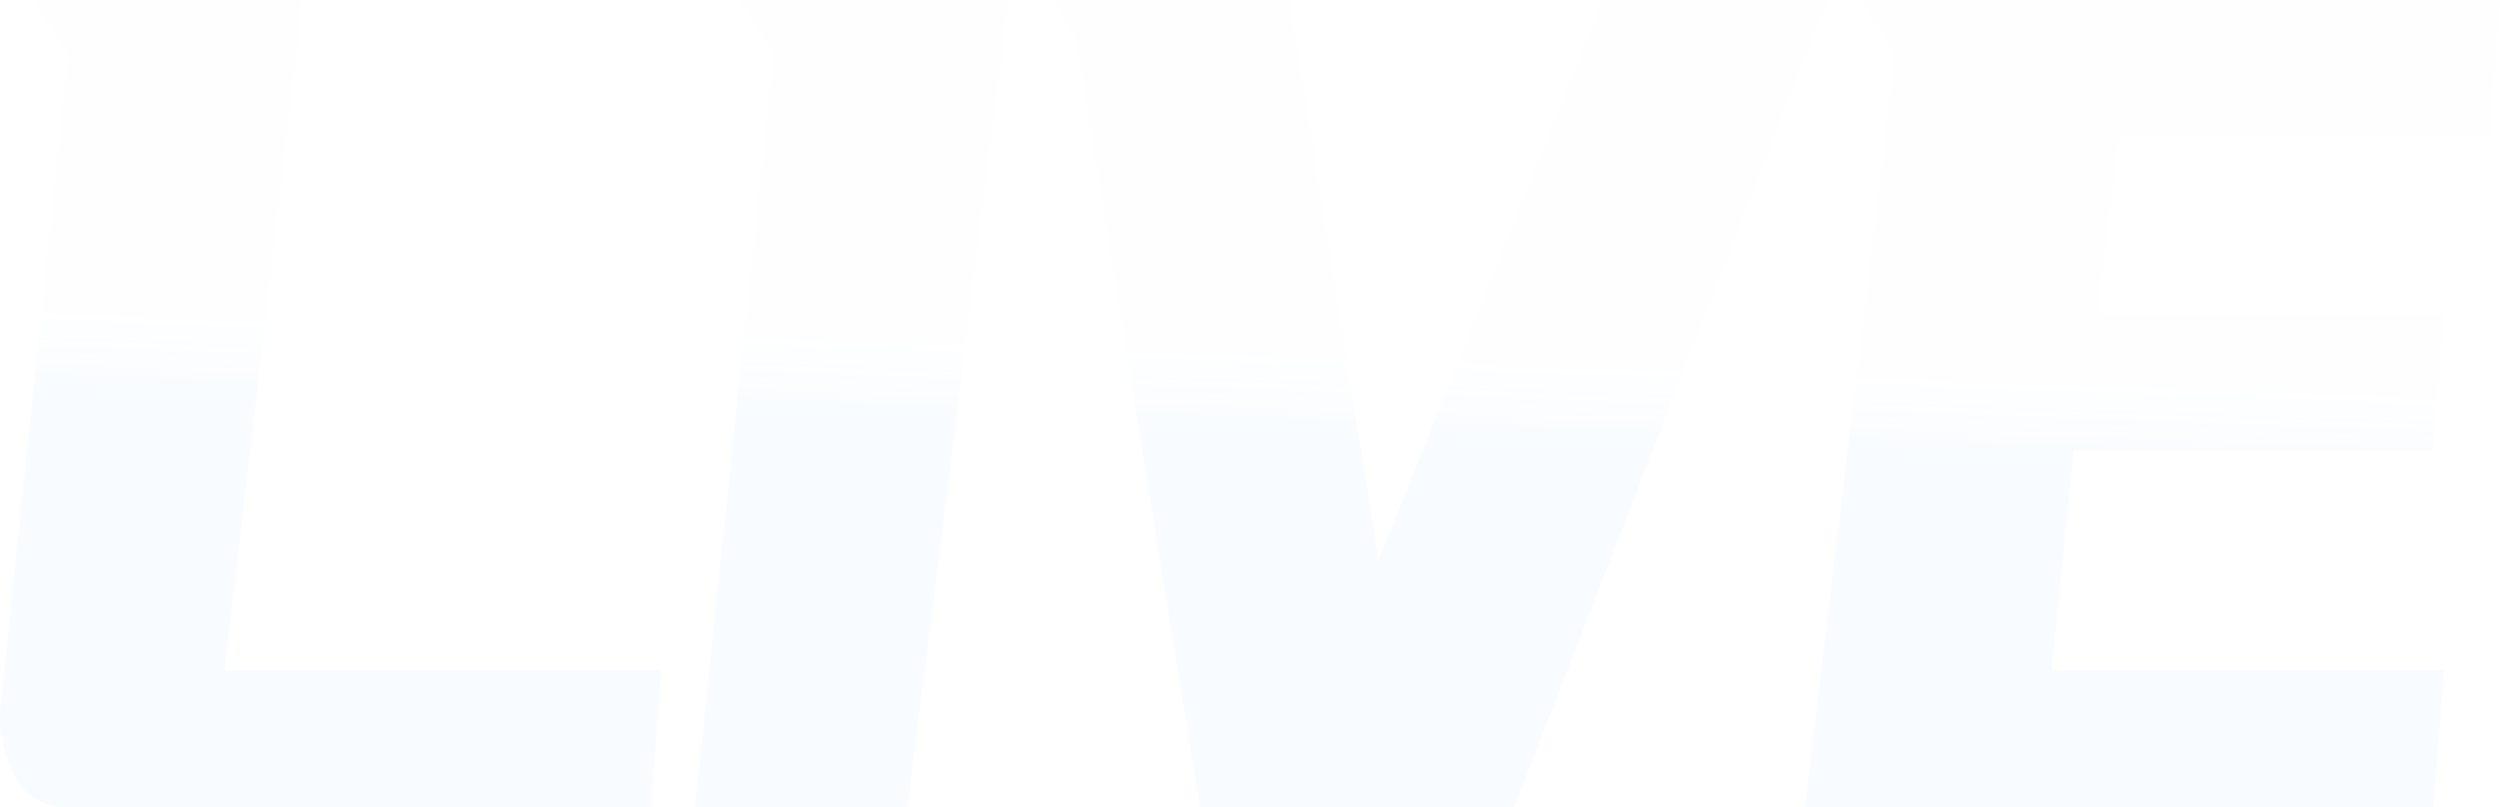 <?xml version="1.0" encoding="UTF-8"?>
<svg width="223px" height="72px" viewBox="0 0 223 72" version="1.1" xmlns="http://www.w3.org/2000/svg" xmlns:xlink="http://www.w3.org/1999/xlink">
    <!-- Generator: Sketch 63.1 (92452) - https://sketch.com -->
    <title>font_live</title>
    <desc>Created with Sketch.</desc>
    <defs>
        <linearGradient x1="59.656%" y1="44.788%" x2="58.504%" y2="55.212%" id="linearGradient-1">
            <stop stop-color="#9BD5FF" stop-opacity="0.01" offset="0%"></stop>
            <stop stop-color="#62ABFF" stop-opacity="0.047" offset="100%"></stop>
        </linearGradient>
    </defs>
    <g id="Design" stroke="none" stroke-width="1" fill="none" fill-rule="evenodd">
        <g id="05-01-频道统计-宽度适配2.9" transform="translate(-236, -142)" fill="url(#linearGradient-1)" fill-rule="nonzero">
            <path d="M326,142 L316.945,214 L298,214 L304.974,146.836 L301.964,142 L326,142 Z M351.054,142 L358.976,191.995 L378.988,142 L399,142 L371.066,214 L343.028,214 L331.976,145.563 L330,142 L351.054,142 Z M459,142 L458.062,154.212 L425.03,154.212 L423.047,169.986 L453.995,169.986 L453.053,182.198 L420.963,182.198 L418.984,201.788 L453.995,201.788 L453.053,214 L397,214 L405.022,146.836 L402.005,142.016 L459,142 Z M263.01,142 L256.029,201.783 L295,201.783 L294.062,213.994 L242.068,213.994 C240.207,214.084 238.451,213.153 237.522,211.584 C236.448,209.723 235.924,207.61 236.009,205.479 L242.051,146.836 L239.03,142.016 L263.01,142 Z" id="font_live"></path>
        </g>
    </g>
</svg>